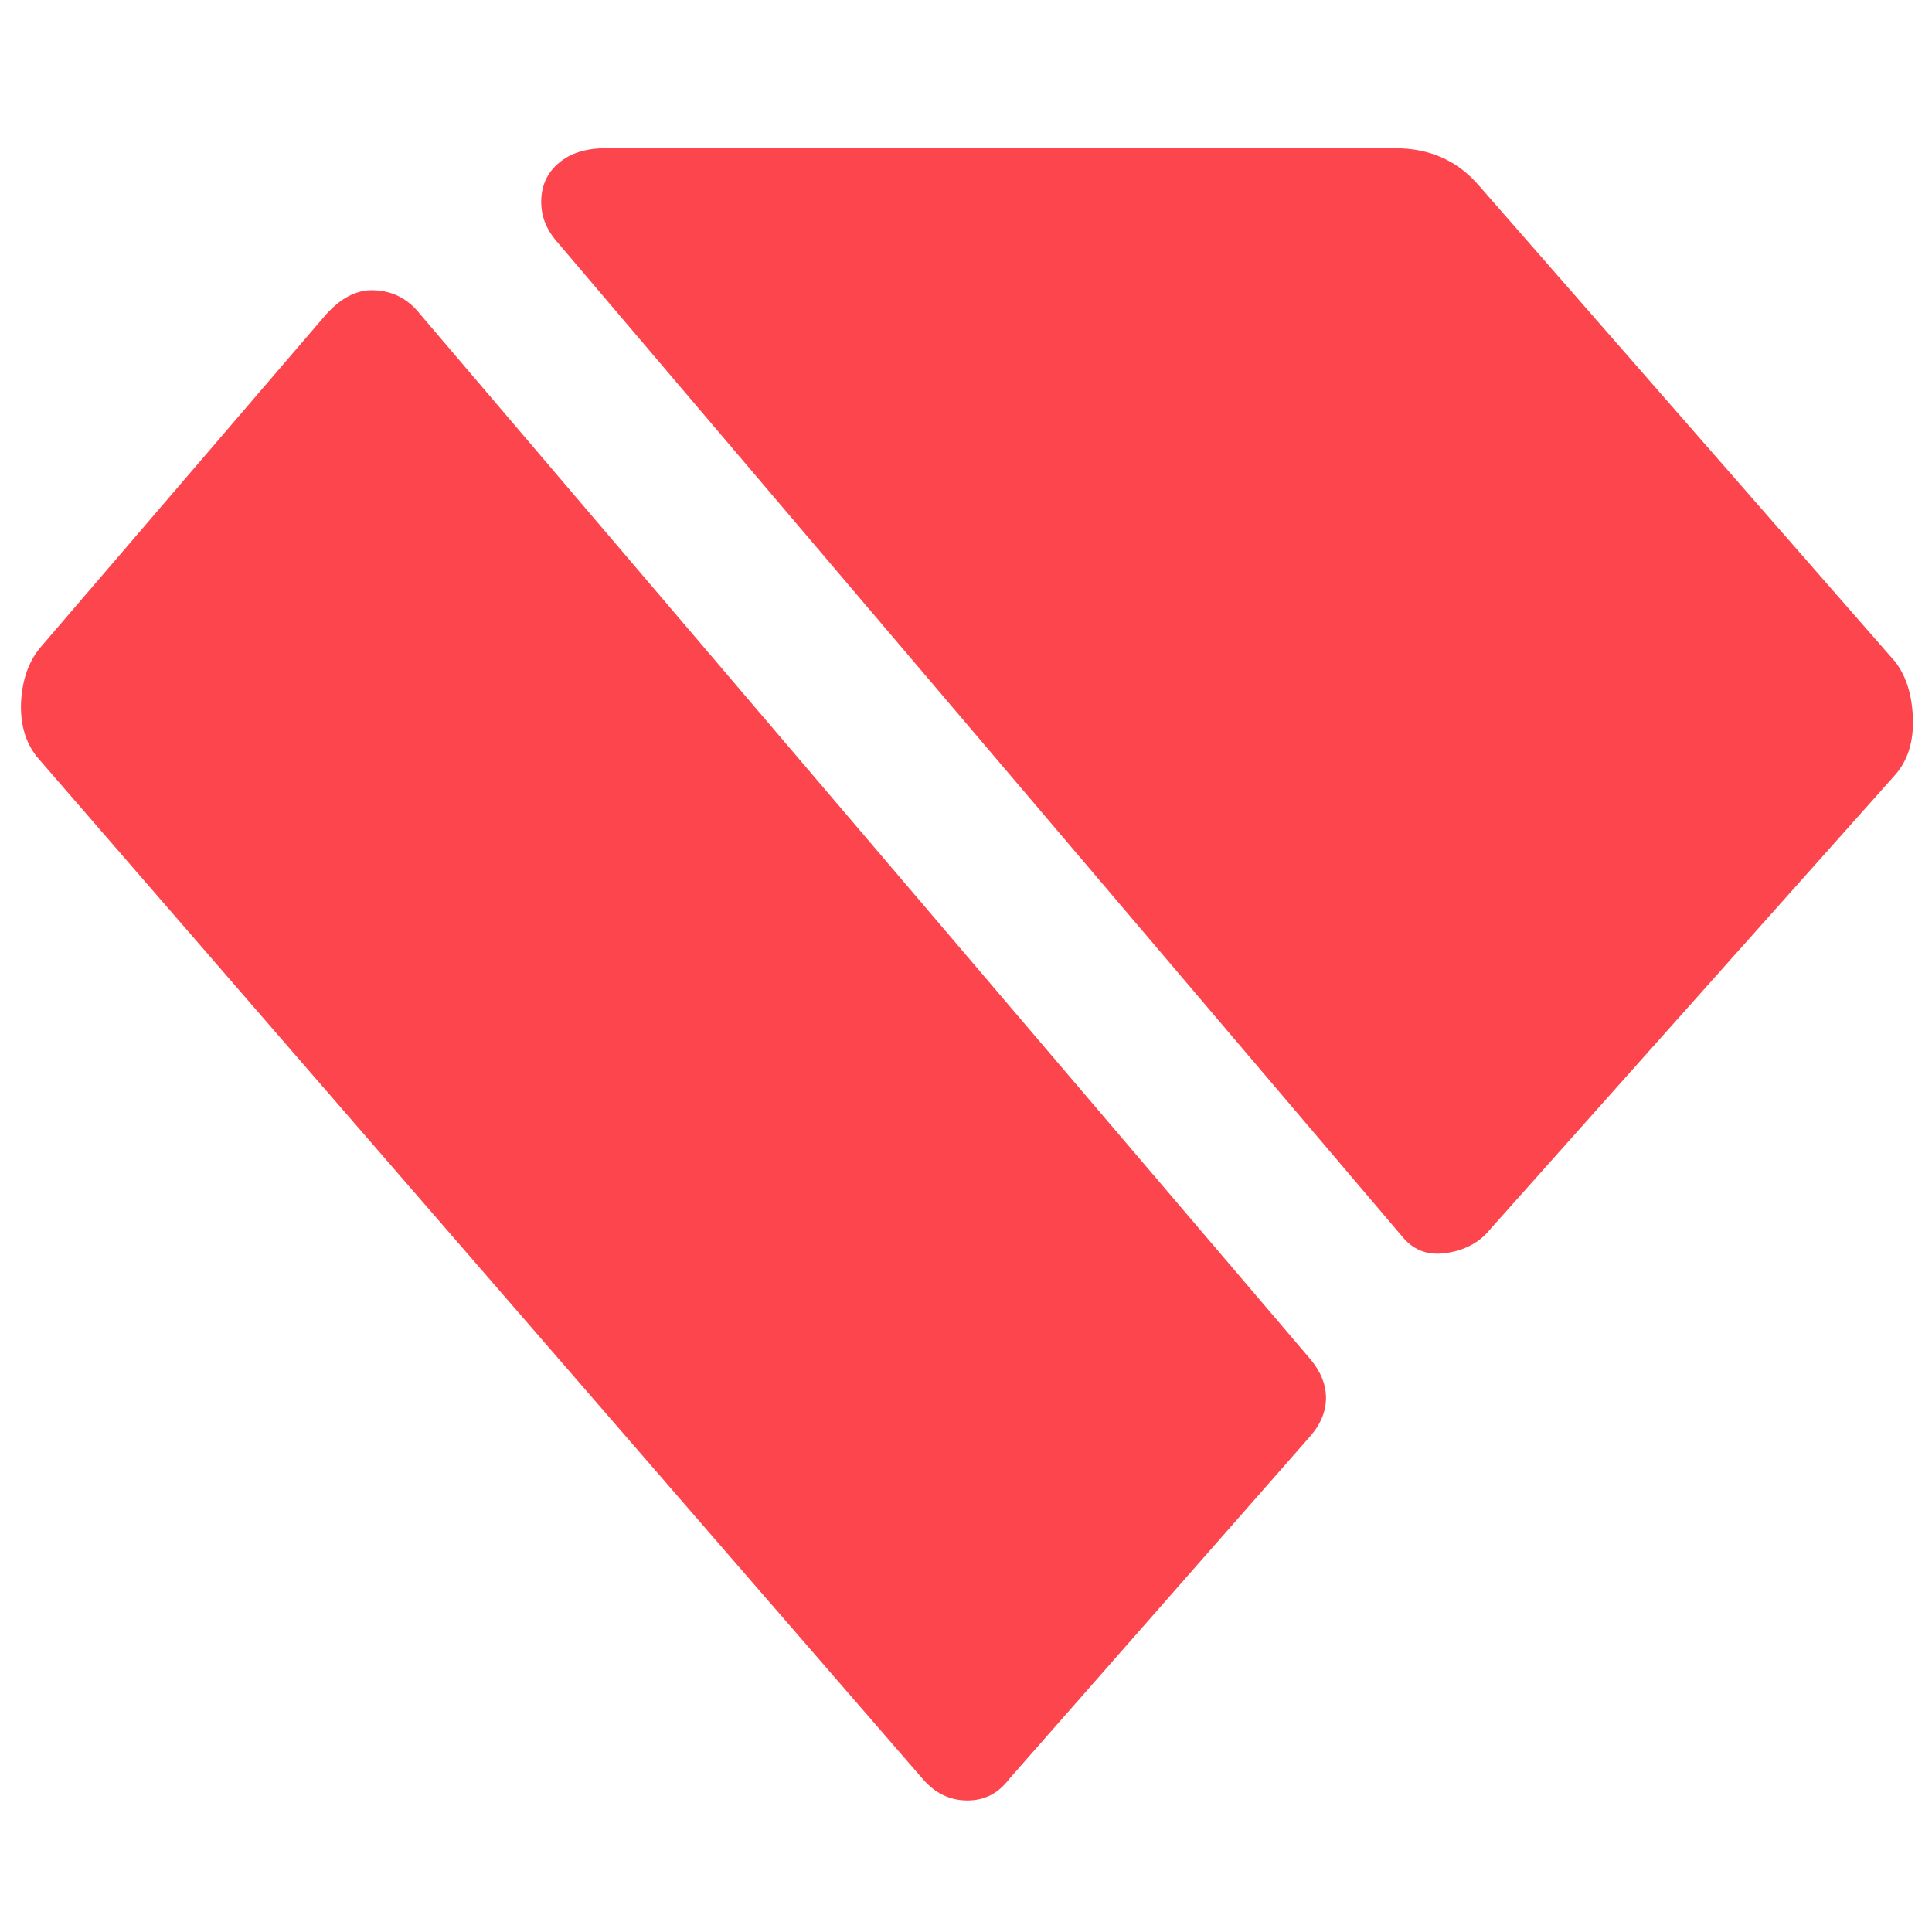 <?xml version="1.0" encoding="UTF-8" standalone="no"?>
<svg
   width="580"
   height="580"
   viewBox="0 0 580 580"
   fill="none"
   version="1.1"
   id="svg5"
   sodipodi:docname="logo_holded.svg"
   inkscape:version="1.3.2 (091e20ef0f, 2023-11-25, custom)"
   xmlns:inkscape="http://www.inkscape.org/namespaces/inkscape"
   xmlns:sodipodi="http://sodipodi.sourceforge.net/DTD/sodipodi-0.dtd"
   xmlns="http://www.w3.org/2000/svg"
   xmlns:svg="http://www.w3.org/2000/svg">
  <sodipodi:namedview
     id="namedview5"
     pagecolor="#ffffff"
     bordercolor="#000000"
     borderopacity="0.25"
     inkscape:showpageshadow="2"
     inkscape:pageopacity="0.0"
     inkscape:pagecheckerboard="0"
     inkscape:deskcolor="#d1d1d1"
     inkscape:zoom="0.57328016"
     inkscape:cx="1288.2009"
     inkscape:cy="343.63652"
     inkscape:window-width="2194"
     inkscape:window-height="1168"
     inkscape:window-x="0"
     inkscape:window-y="0"
     inkscape:window-maximized="1"
     inkscape:current-layer="svg5" />
  <g
     clip-path="url(#clip0_3416_5555)"
     id="g5"
     transform="translate(6,44)">
    <path
       d="M 415.383,327.715 161.278,28.644 c -3.28,-3.735 -4.803,-7.704 -4.803,-12.024 0,-4.786 1.757,-8.755 5.272,-11.673 3.397,-2.918 8.083,-4.436 14.058,-4.436 h 237.118 c 10.31,0 18.628,3.735 25.071,11.206 L 562.996,154.716 c 3.281,4.319 5.038,9.922 5.272,16.926 0.235,7.004 -1.523,12.607 -5.272,16.926 L 441.157,325.263 c -3.163,3.852 -7.498,6.07 -12.887,6.887 -5.389,0.818 -9.606,-0.7 -12.887,-4.435 z"
       fill="#fcfcfc"
       id="path1"
       style="fill:#fd454d;fill-opacity:1" />
    <path
       d="M 271.051,490.091 5.582,183.782 C 1.833,179.463 0.075,173.86 0.31,166.973 0.661,159.969 2.653,154.366 6.402,150.046 L 91.924,50.356 c 4.335,-4.786 8.903,-7.237 13.706,-7.237 5.858,0 10.778,2.451 14.527,7.237 l 267.11,313.546 c 3.163,3.735 4.803,7.704 4.803,11.673 0,4.086 -1.523,7.938 -4.803,11.674 l -90.326,102.842 c -3.28,4.319 -7.38,6.42 -12.535,6.42 -5.155,0 -9.606,-2.101 -13.355,-6.42 z"
       fill="#fcfcfc"
       id="path2"
       style="fill:#fd454d;fill-opacity:1" />
    <mask
       id="mask0_3416_5555"
       maskUnits="userSpaceOnUse"
       x="723"
       y="0"
       width="2286"
       height="507">
      <path
         d="M 3008.29,0.511 H 723.289 V 506.511 H 3008.29 Z"
         fill="#ffffff"
         id="path3" />
    </mask>
  </g>
  <defs
     id="defs5">
    <clipPath
       id="clip0_3416_5555">
      <rect
         width="3008"
         height="506"
         fill="#ffffff"
         transform="translate(0.289,0.511)"
         id="rect5"
         x="0"
         y="0" />
    </clipPath>
  </defs>
</svg>
